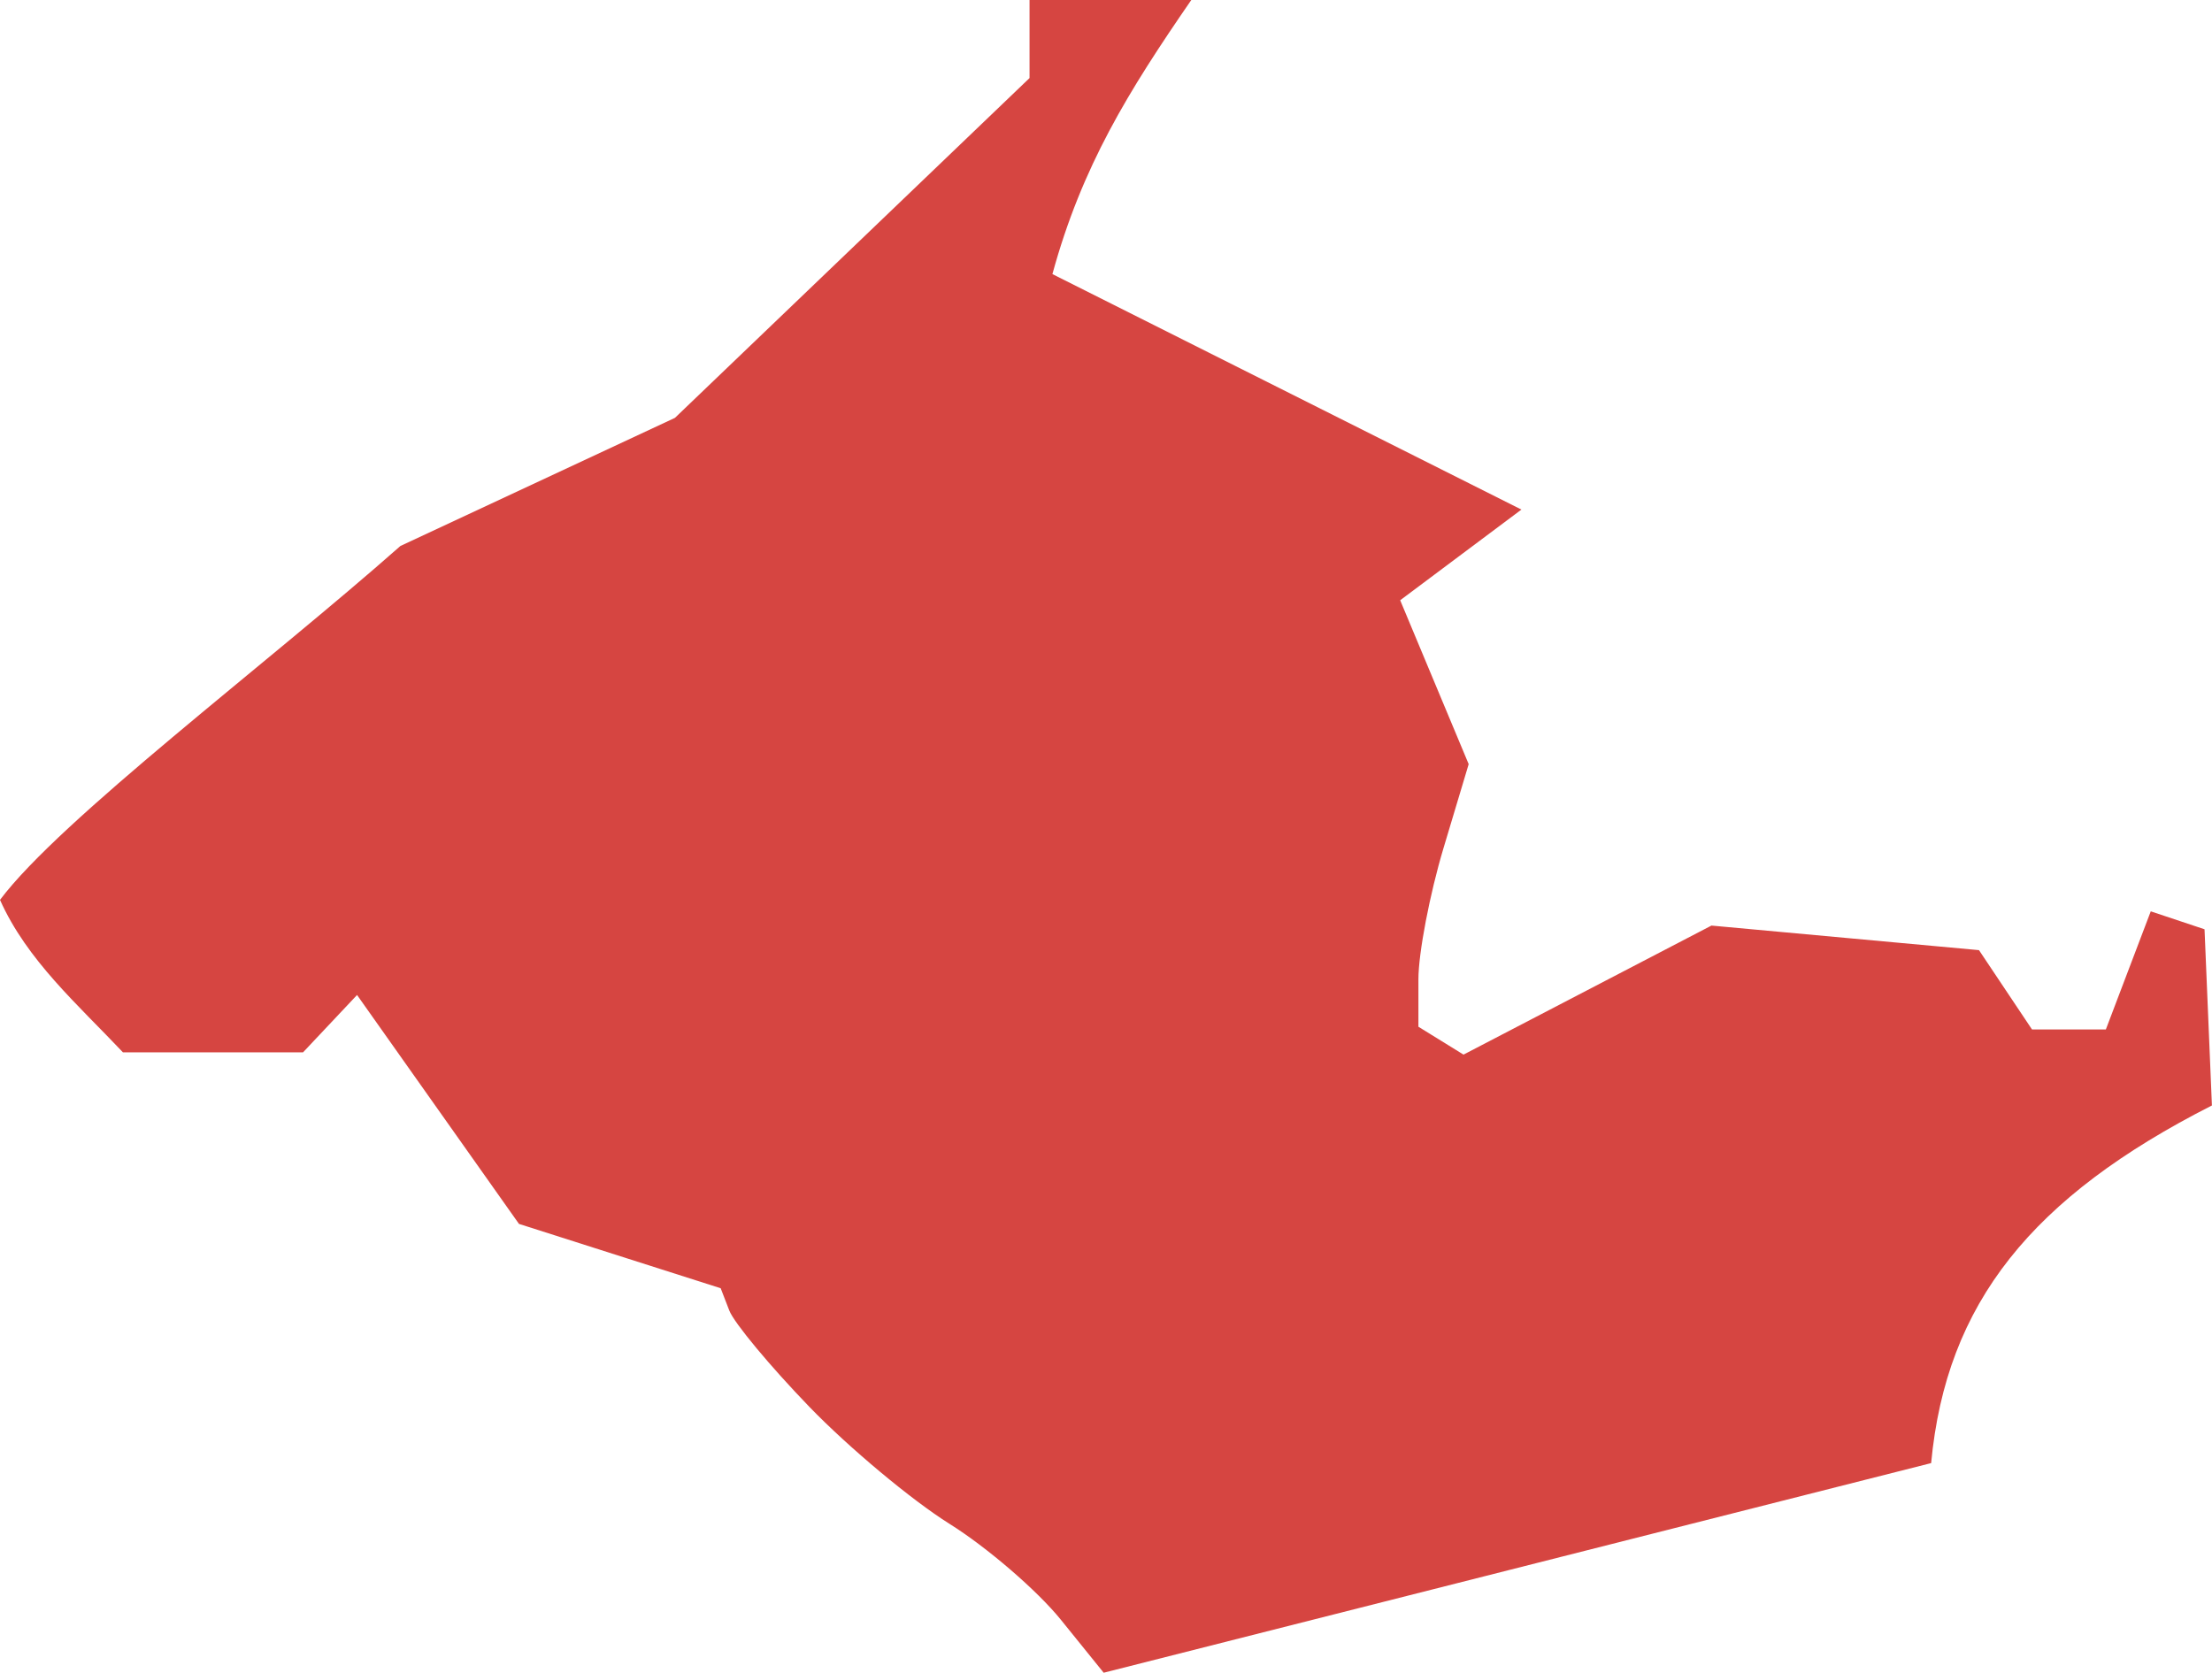 <?xml version="1.0" encoding="UTF-8" standalone="no"?>
<svg
   xmlns:dc="http://purl.org/dc/elements/1.1/"
   xmlns:cc="http://creativecommons.org/ns#"
   xmlns:rdf="http://www.w3.org/1999/02/22-rdf-syntax-ns#"
   xmlns:svg="http://www.w3.org/2000/svg"
   xmlns="http://www.w3.org/2000/svg"
   xmlns:sodipodi="http://sodipodi.sourceforge.net/DTD/sodipodi-0.dtd"
   xmlns:inkscape="http://www.inkscape.org/namespaces/inkscape"
   version="1.0"
   width="54.833"
   height="41.469"
   id="svg2"
   sodipodi:docname="PA_16.svg"
   inkscape:version="0.92.2 5c3e80d, 2017-08-06">
  <defs
     id="defs62" />
  <sodipodi:namedview
     pagecolor="#ffffff"
     bordercolor="#666666"
     borderopacity="1"
     objecttolerance="10"
     gridtolerance="10"
     guidetolerance="10"
     inkscape:pageopacity="0"
     inkscape:pageshadow="2"
     inkscape:window-width="640"
     inkscape:window-height="480"
     id="namedview60"
     showgrid="false"
     inkscape:zoom="0.12542268"
     inkscape:cx="-952.53905"
     inkscape:cy="-221.84536"
     inkscape:window-x="0"
     inkscape:window-y="0"
     inkscape:window-maximized="0"
     inkscape:current-layer="svg2" />
  <path
     d="M 27.359,41.469 26.298,40.156 c -0.583,-0.722 -1.826,-1.793 -2.762,-2.379 -0.936,-0.586 -2.498,-1.891 -3.472,-2.899 -0.974,-1.008 -1.867,-2.083 -1.985,-2.387 l -0.214,-0.554 -5,-1.595 -4.014,-5.675 -1.339,1.422 H 3.048 C 1.931,24.905 0.67,23.809 0,22.309 1.498,20.315 6.617,16.46 9.925,13.536 l 6.806,-3.177 8.79,-8.424 V 0 h 4.01 c -1.561,2.265 -2.709,4.116 -3.443,6.795 l 11.626,5.838 -3.005,2.248 1.698,4.063 -0.623,2.078 c -0.343,1.143 -0.623,2.608 -0.623,3.255 v 1.177 l 1.118,0.691 6.146,-3.199 6.632,0.609 1.314,1.966 h 1.831 l 1.113,-2.928 1.333,0.445 0.183,4.368 c -4.457,2.266 -6.588,4.893 -6.96,8.866 z"
     style="fill:#D64541;fill-opacity:1"
     id="PA_16"
     inkscape:connector-curvature="0" />
</svg>
